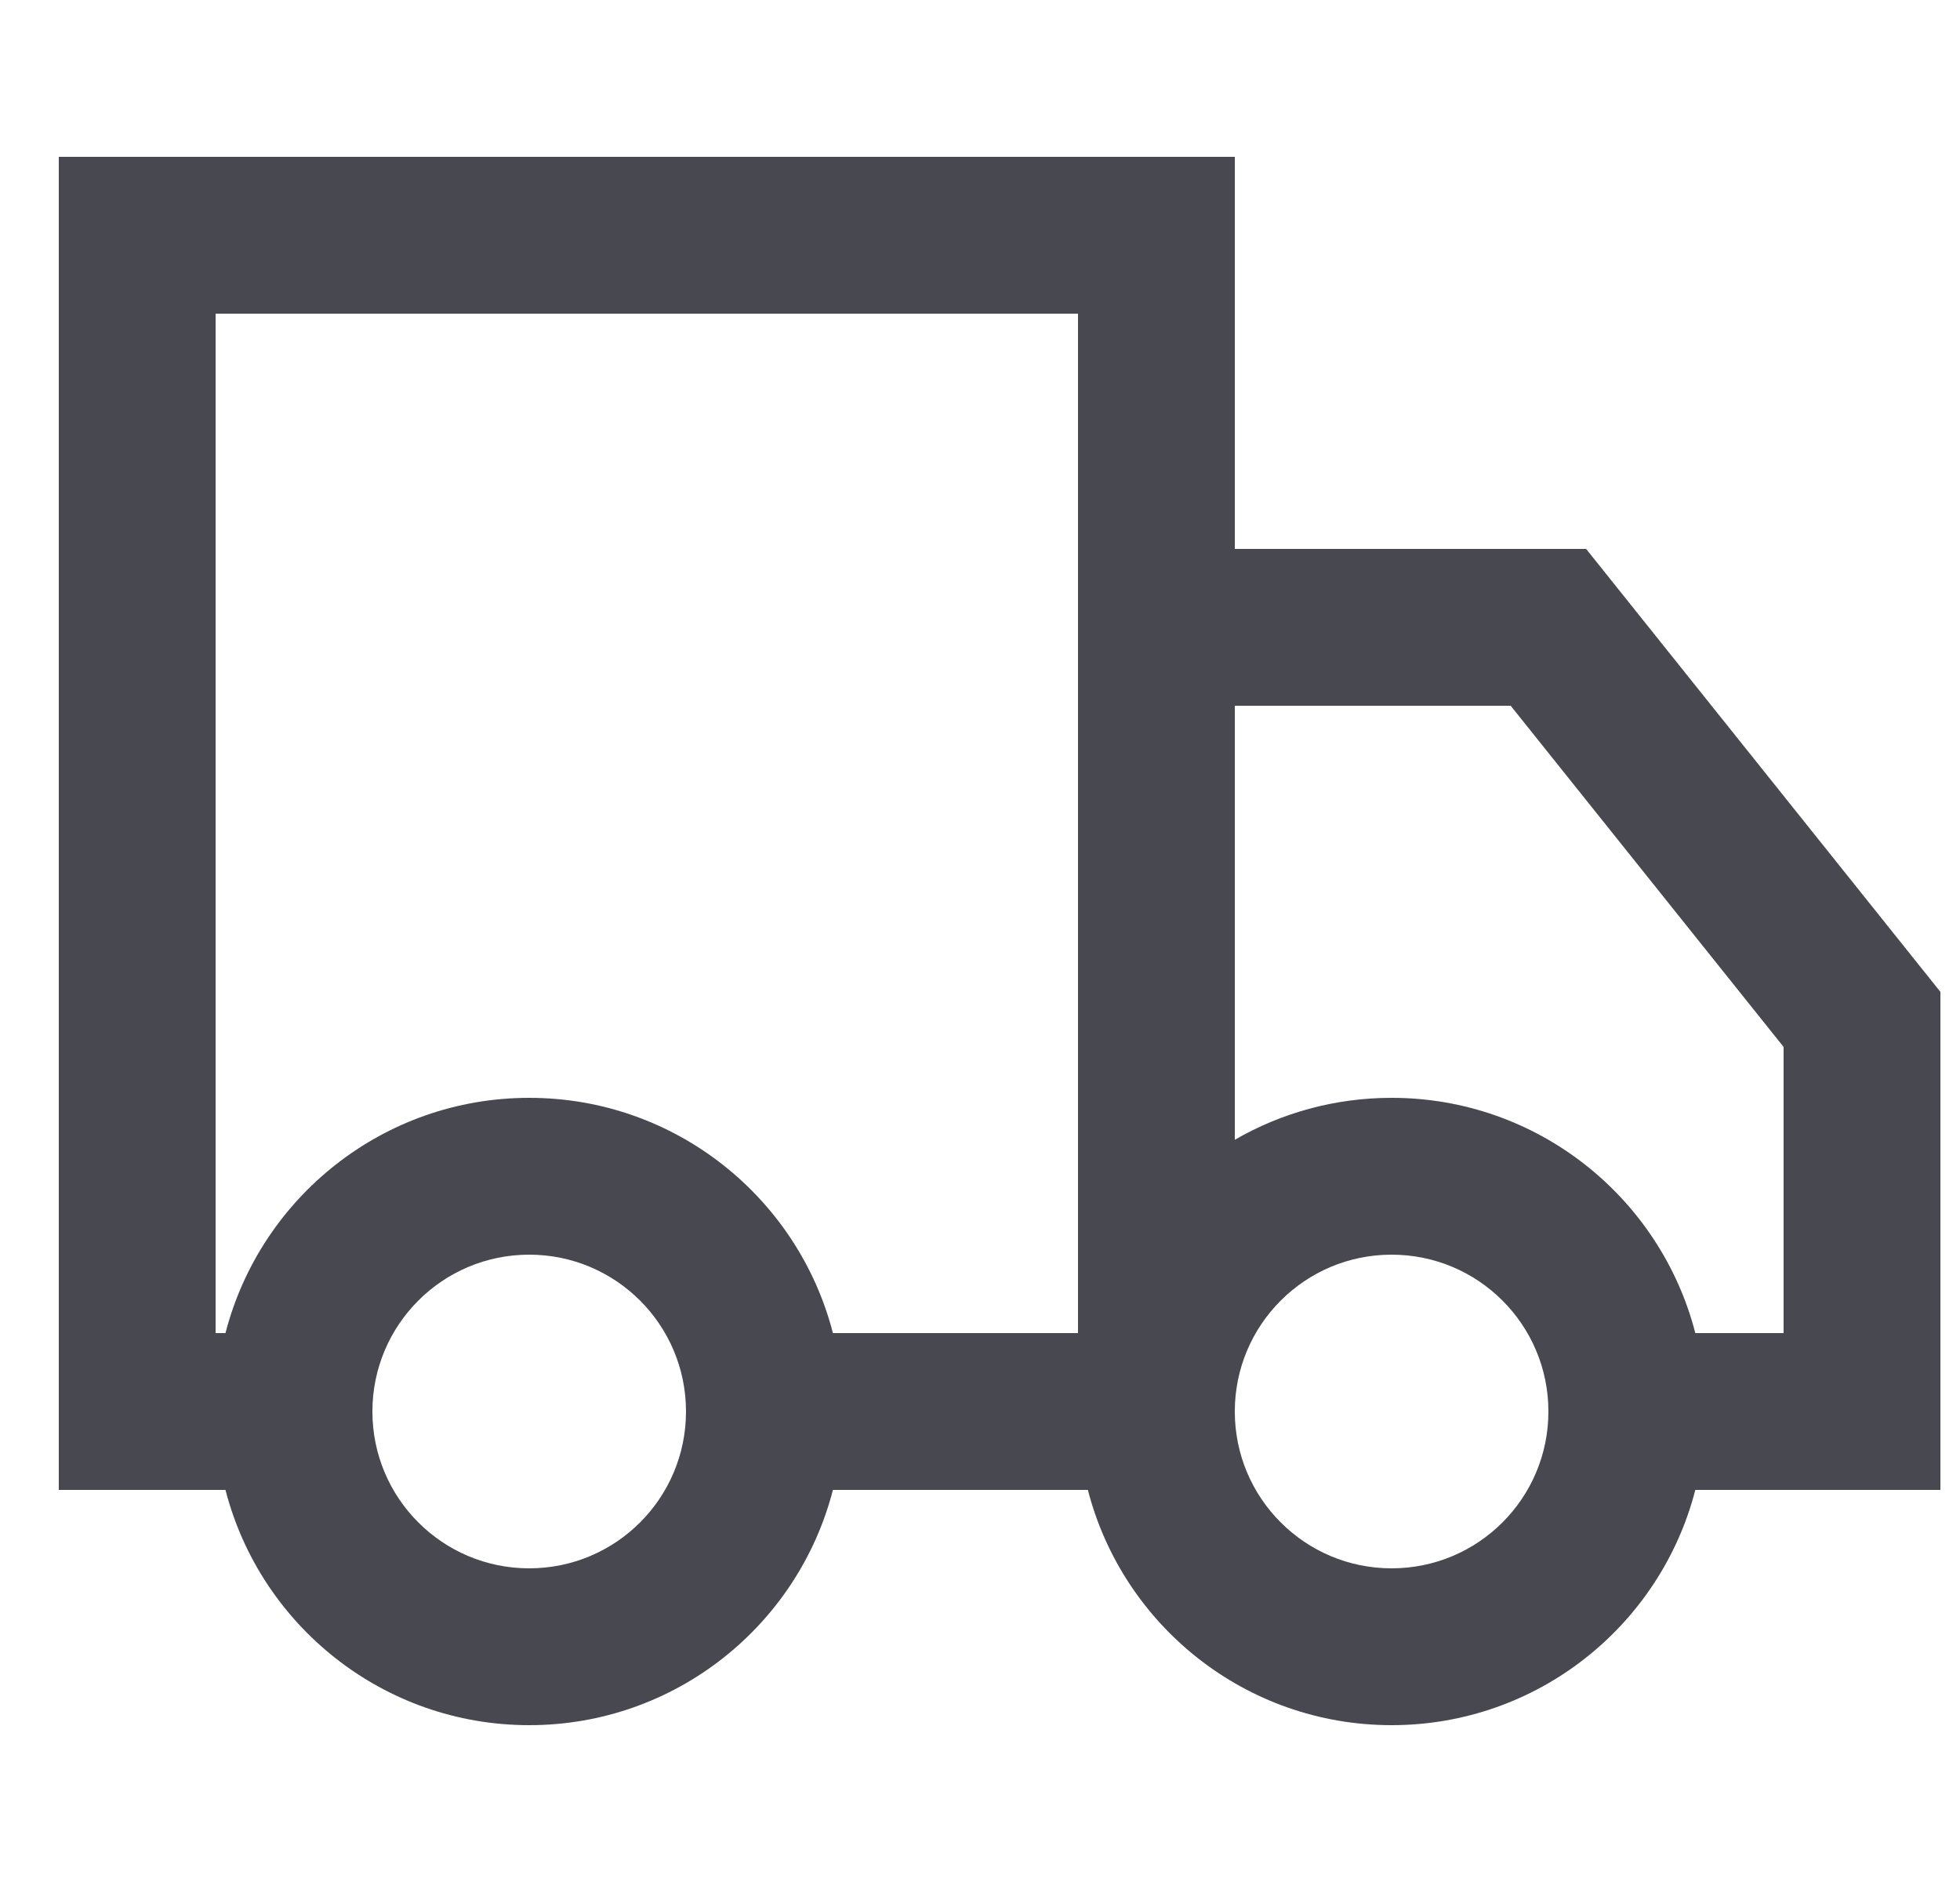 <svg width="25" height="24" viewBox="0 0 25 24" fill="none" xmlns="http://www.w3.org/2000/svg">
<g clip-path="url(#clip0_5594_75097)">
<g clip-path="url(#clip1_5594_75097)">
<path fill-rule="evenodd" clip-rule="evenodd" d="M0.75 2H1.75H14.75H15.75V3V7H19.75H20.231L20.531 7.375L24.531 12.375L24.75 12.649V13V18V19H23.75H21.624C21.18 20.725 19.614 22 17.75 22C15.886 22 14.32 20.725 13.876 19H10.624C10.18 20.725 8.614 22 6.75 22C4.886 22 3.32 20.725 2.876 19H1.75H0.75V18V3V2ZM21.624 17H22.75V13.351L19.269 9H15.75V14.535C16.338 14.195 17.021 14 17.75 14C19.614 14 21.18 15.275 21.624 17ZM2.876 17C3.32 15.275 4.886 14 6.75 14C8.614 14 10.18 15.275 10.624 17H13.75V4H2.75V17H2.876ZM4.75 18C4.75 16.895 5.645 16 6.75 16C7.855 16 8.75 16.895 8.75 18C8.75 19.105 7.855 20 6.75 20C5.645 20 4.75 19.105 4.75 18ZM17.75 16C16.645 16 15.75 16.895 15.75 18C15.75 19.105 16.645 20 17.75 20C18.855 20 19.75 19.105 19.75 18C19.75 16.895 18.855 16 17.75 16Z" fill="#484851"/>
</g>
</g>
<defs>
<clipPath id="clip0_5594_75097">
<rect width="24" height="24" fill="white" transform="translate(0.75)"/>
</clipPath>
<clipPath id="clip1_5594_75097">
<rect width="24" height="24" fill="white" transform="translate(0.75)"/>
</clipPath>
</defs>
</svg>

